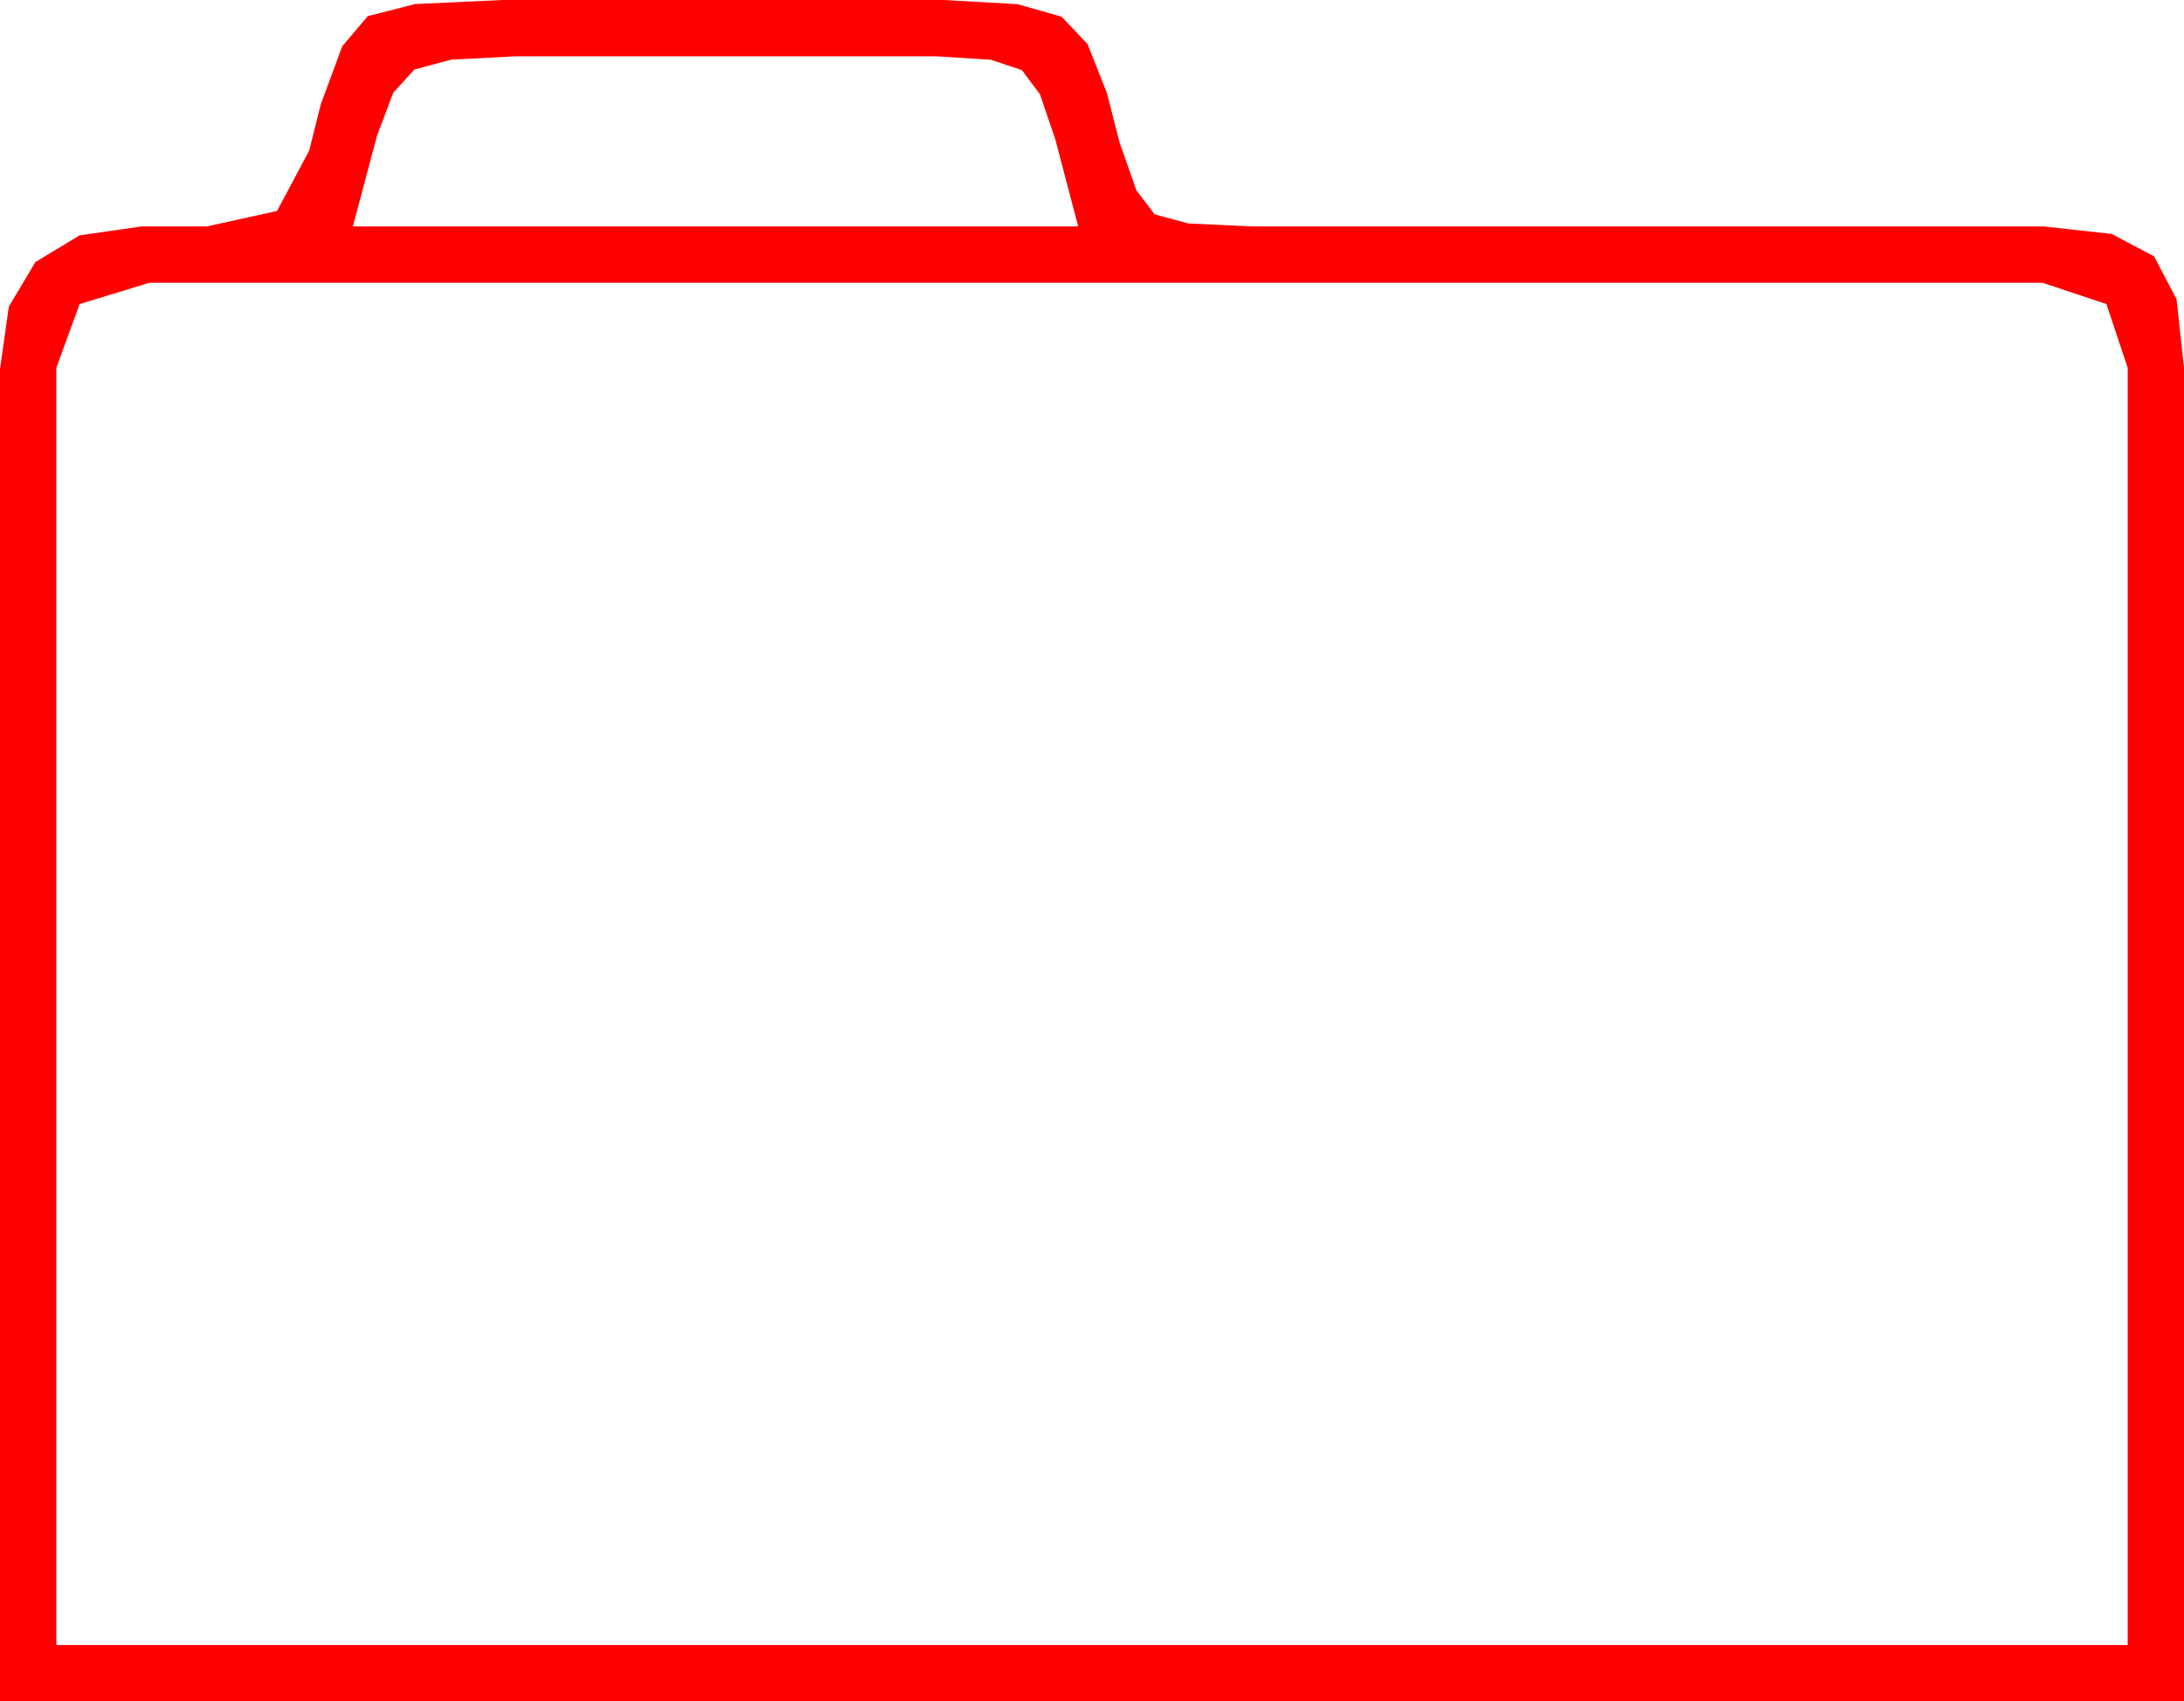<?xml version="1.0" encoding="utf-8"?>
<!DOCTYPE svg PUBLIC "-//W3C//DTD SVG 1.1//EN" "http://www.w3.org/Graphics/SVG/1.1/DTD/svg11.dtd">
<svg width="55.664" height="43.359" xmlns="http://www.w3.org/2000/svg" xmlns:xlink="http://www.w3.org/1999/xlink" xmlns:xml="http://www.w3.org/XML/1998/namespace" version="1.1">
  <g>
    <g>
      <path style="fill:#FF0000;fill-opacity:1" d="M3.809,7.207L2.029,7.749 1.436,9.375 1.436,41.924 54.229,41.924 54.229,9.375 53.687,7.749 52.061,7.207 3.809,7.207z M13.125,1.436L11.503,1.52 10.562,1.772 10.023,2.362 9.609,3.457 8.994,5.771 27.48,5.771 26.895,3.545 26.506,2.402 26.045,1.787 25.254,1.523 23.877,1.436 13.125,1.436z M12.803,0L24.053,0 25.931,0.106 27.056,0.425 27.719,1.124 28.213,2.373 28.535,3.633 28.964,4.852 29.429,5.464 30.289,5.695 31.904,5.771 52.09,5.771 53.818,5.962 54.902,6.533 55.474,7.625 55.664,9.375 55.664,43.359 0,43.359 0,9.404 0.225,7.815 0.901,6.68 2.027,5.999 3.604,5.771 5.273,5.771 7.061,5.376 7.881,3.838 8.174,2.666 8.723,1.179 9.375,0.41 10.583,0.103 12.803,0z" />
    </g>
  </g>
</svg>